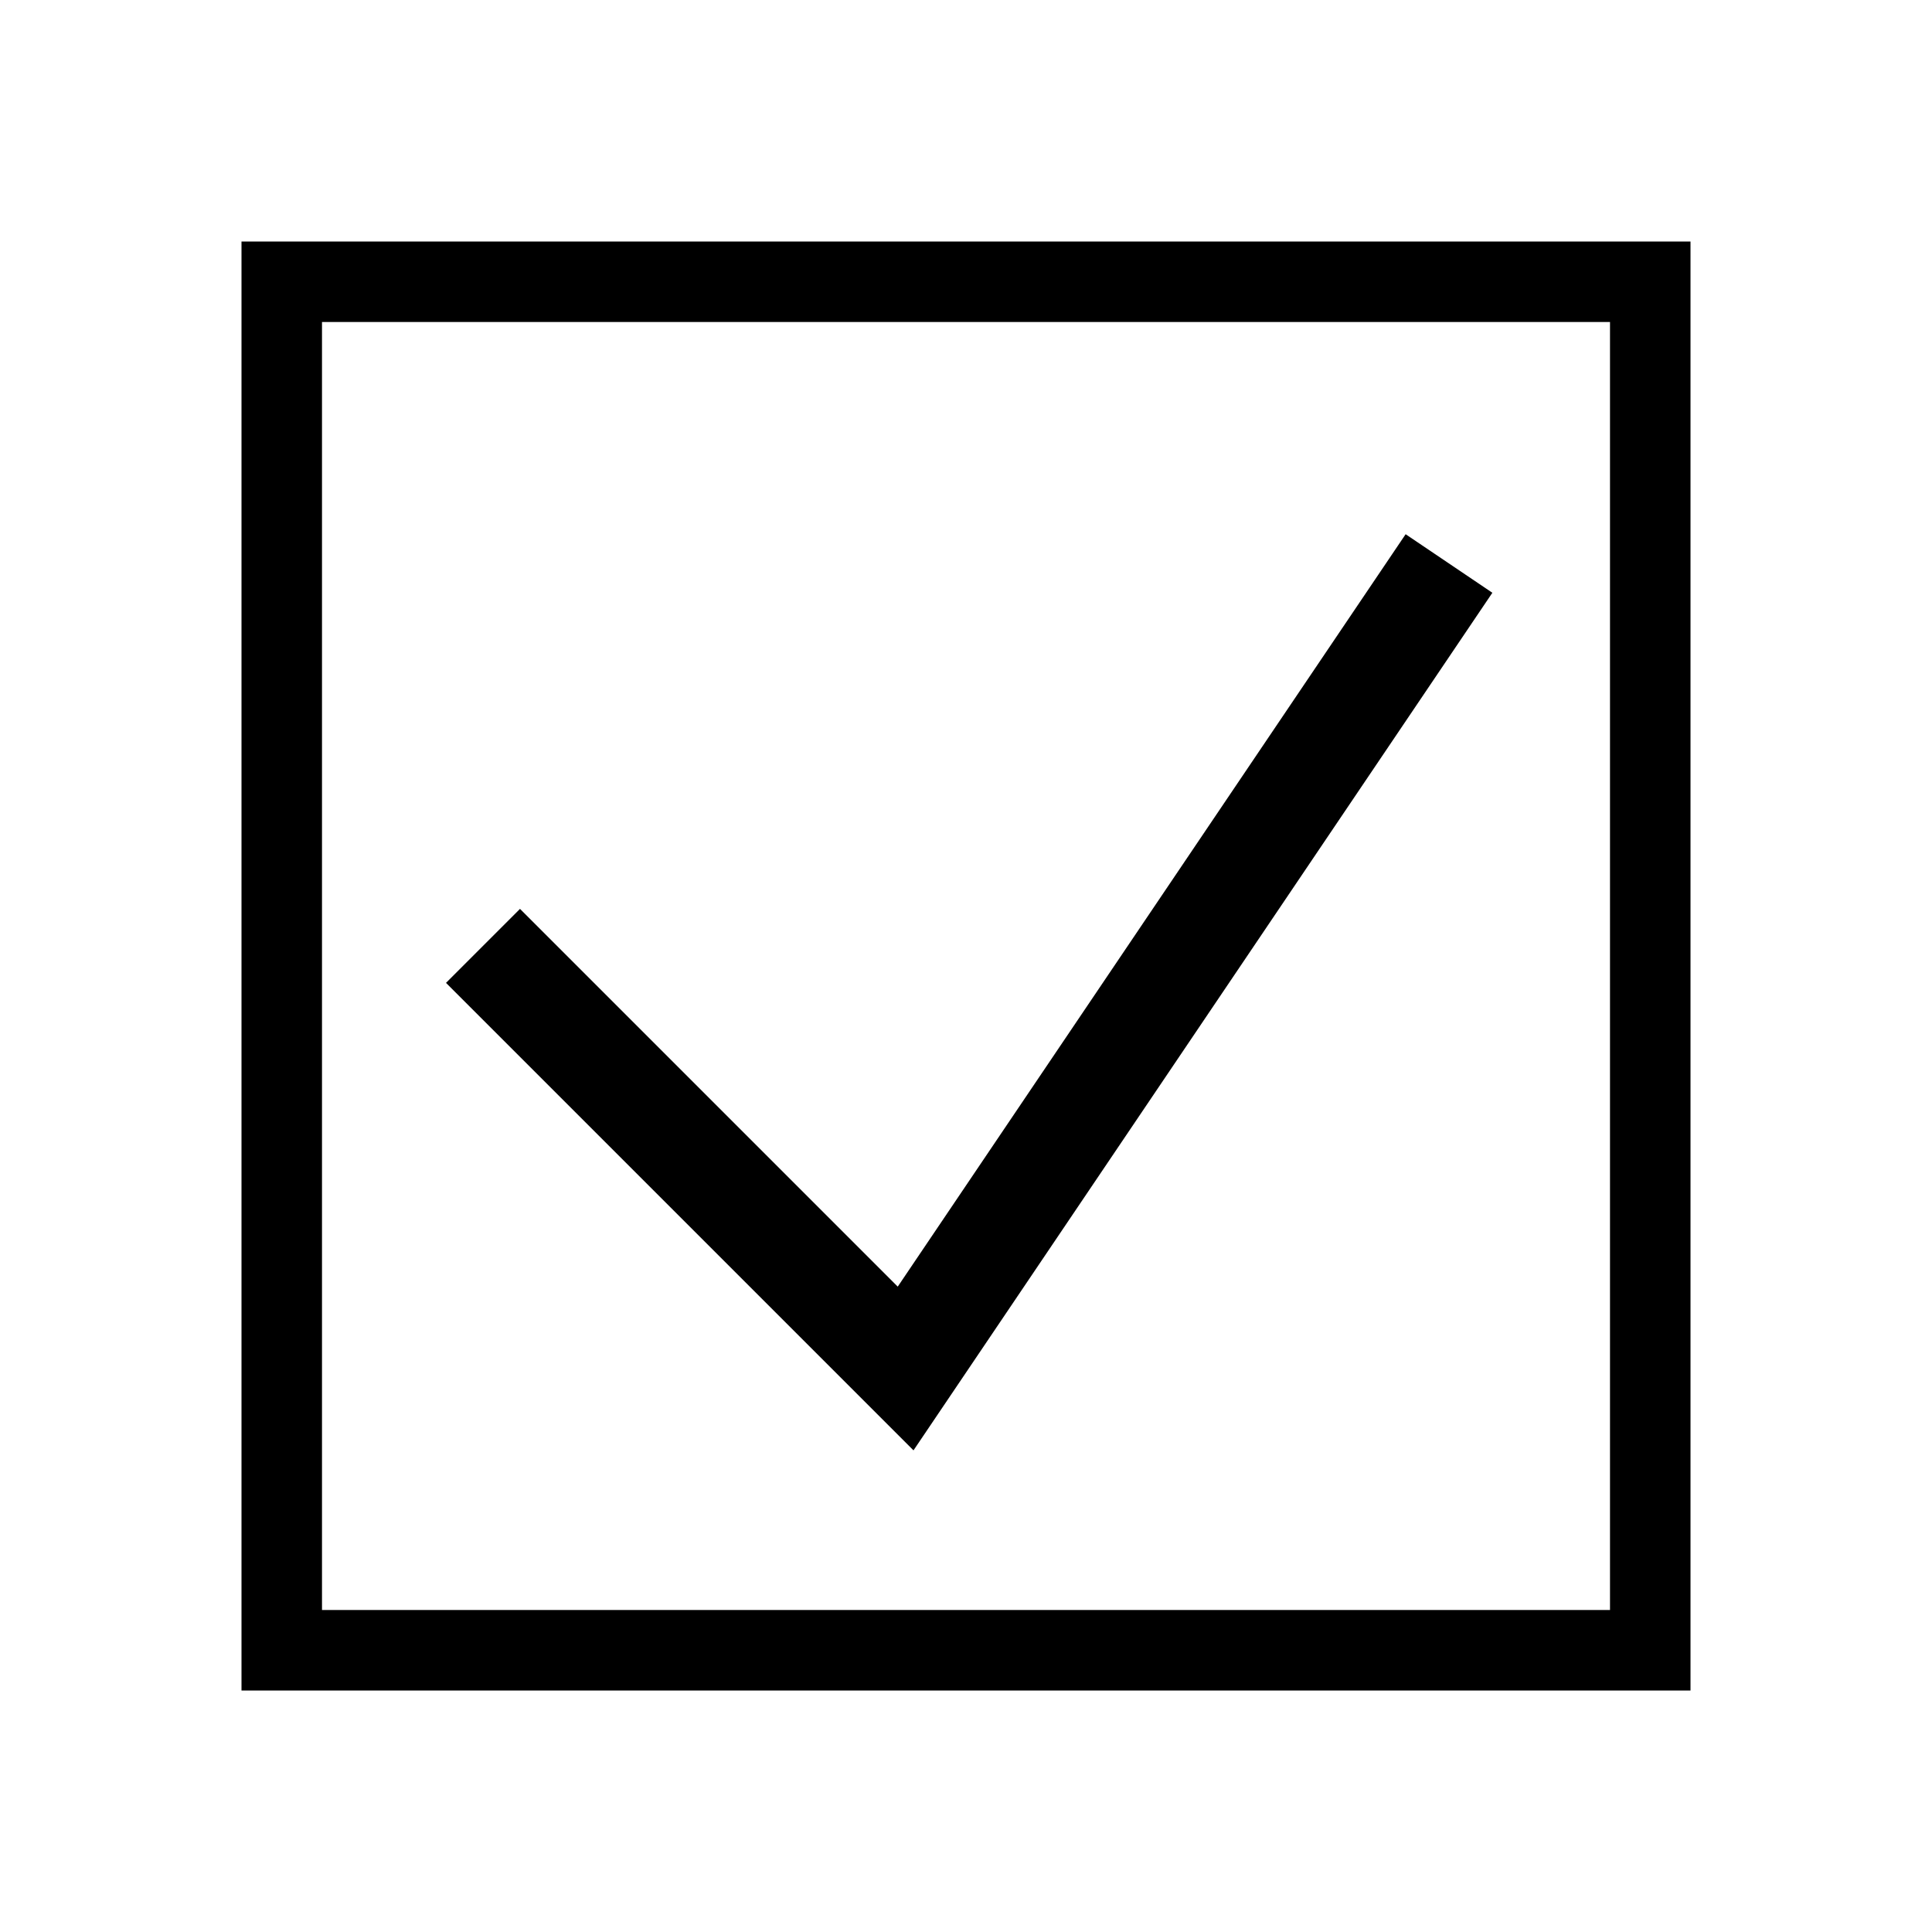 <svg xmlns="http://www.w3.org/2000/svg" width="3em" height="3em" viewBox="0 0 512 512"><path fill="currentColor" fill-rule="evenodd" d="M448 64v384H64V64zm-21.333 21.333H85.333v341.334h341.334zm-54.16 56.242l22.986 15.516l-153.408 227.271l-123.89-123.89l19.61-19.61L237.91 340.97z"/></svg>